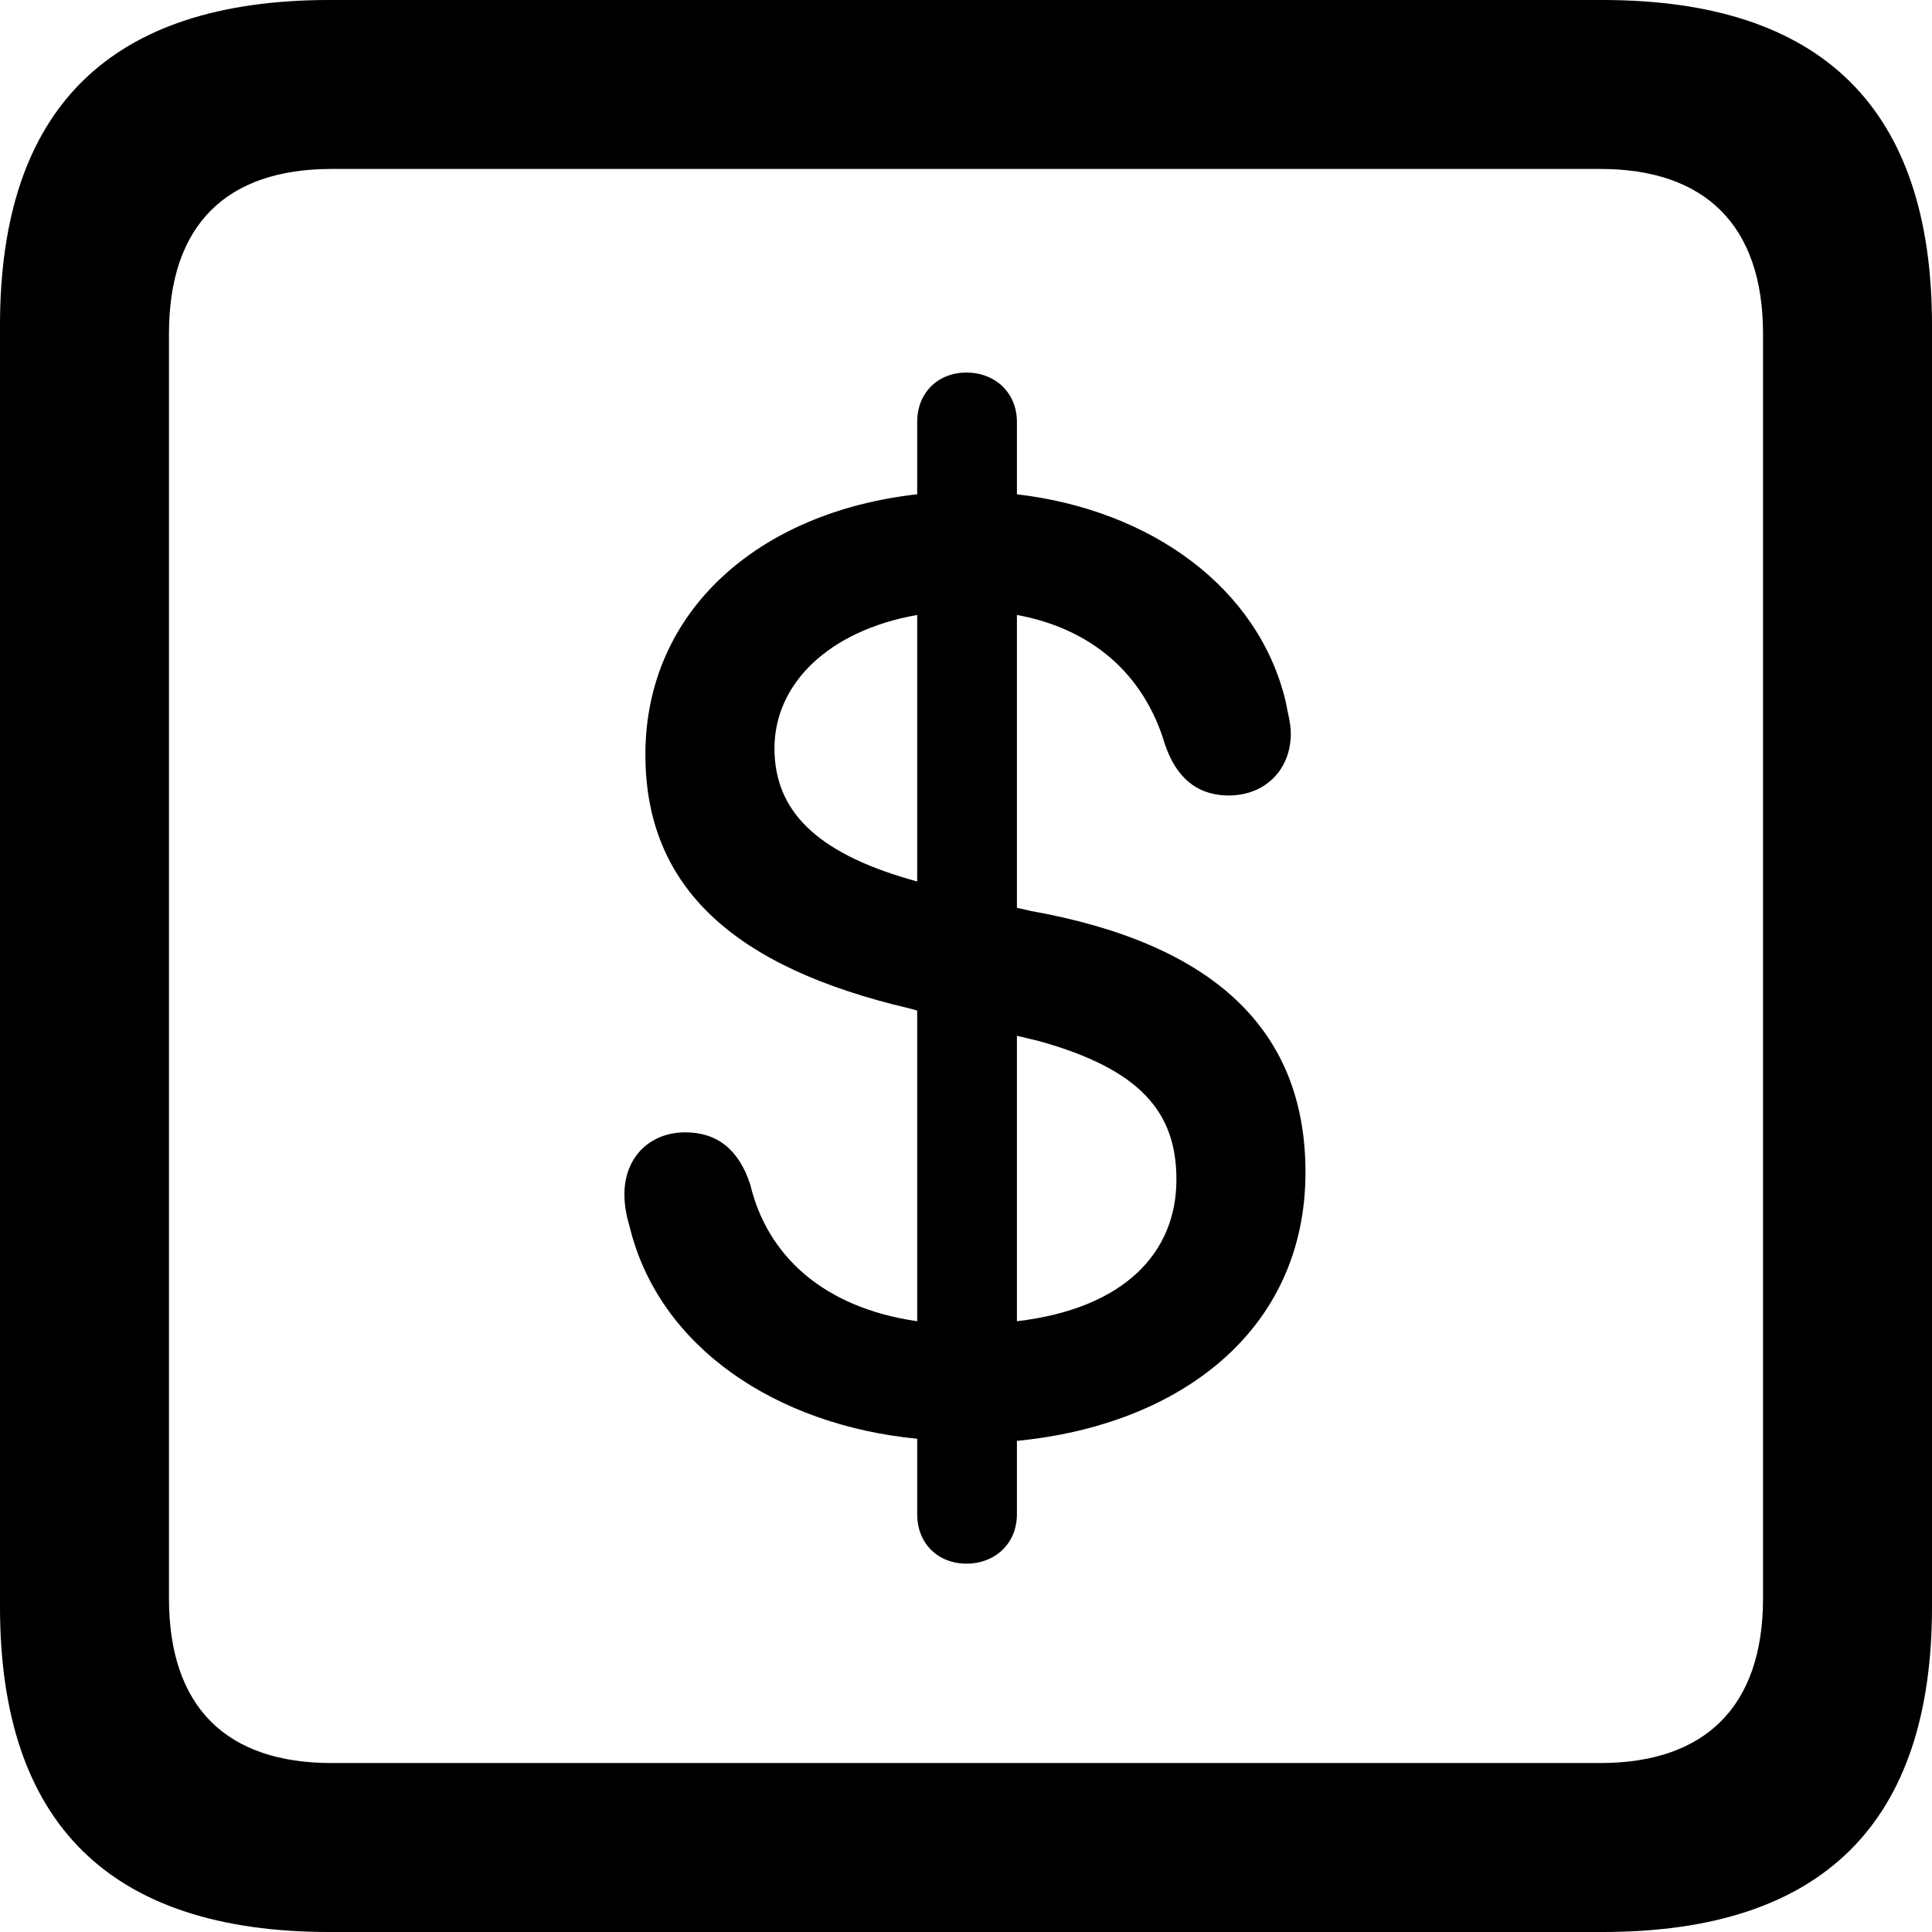 <?xml version="1.0" encoding="UTF-8" standalone="no"?>
<svg xmlns="http://www.w3.org/2000/svg"
     width="898.926" height="898.926"
     viewBox="0 0 898.926 898.926"
     fill="currentColor">
  <path d="M153.318 898.929H745.608C848.148 898.929 898.928 848.149 898.928 747.559V151.369C898.928 50.779 848.148 -0.001 745.608 -0.001H153.318C51.268 -0.001 -0.002 50.289 -0.002 151.369V747.559C-0.002 848.63 51.268 898.929 153.318 898.929ZM154.298 820.309C105.468 820.309 78.618 794.429 78.618 743.649V155.269C78.618 104.49 105.468 78.609 154.298 78.609H744.628C792.968 78.609 820.308 104.49 820.308 155.269V743.649C820.308 794.429 792.968 820.309 744.628 820.309ZM449.708 727.539C462.888 727.539 473.148 718.26 473.148 704.59V670.409C548.828 663.09 607.418 619.139 607.418 545.409C607.418 479 564.448 438.969 479.488 423.829L473.148 422.36V286.13C507.808 292.479 532.228 313.479 541.988 346.19C546.878 360.839 556.148 370.12 571.778 370.12C588.378 370.12 600.588 358.399 600.588 341.31C600.588 336.43 599.118 331.539 598.148 326.17C585.448 273.44 535.648 237.31 473.148 229.98V196.29C473.148 182.619 462.888 173.339 449.708 173.339C436.528 173.339 426.758 182.619 426.758 196.29V229.98C352.538 238.28 300.288 284.67 300.288 351.07C300.288 413.089 341.798 450.2 423.338 469.24L426.758 470.219V614.75C382.808 608.399 356.938 583.98 349.118 551.269C343.748 534.669 333.498 526.86 318.848 526.86C302.248 526.86 290.528 538.569 290.528 555.659C290.528 561.039 291.508 565.919 292.968 570.799C306.638 626.949 361.328 663.09 426.758 669.429V704.59C426.758 718.26 436.528 727.539 449.708 727.539ZM426.758 410.159L423.338 409.18C379.398 396.479 360.348 376.95 360.348 348.139C360.348 318.36 385.258 293.459 426.758 286.13ZM473.148 481.93L483.398 484.38C530.758 497.56 547.368 517.58 547.368 548.83C547.368 583.01 522.948 608.889 473.148 614.75Z"/>
</svg>